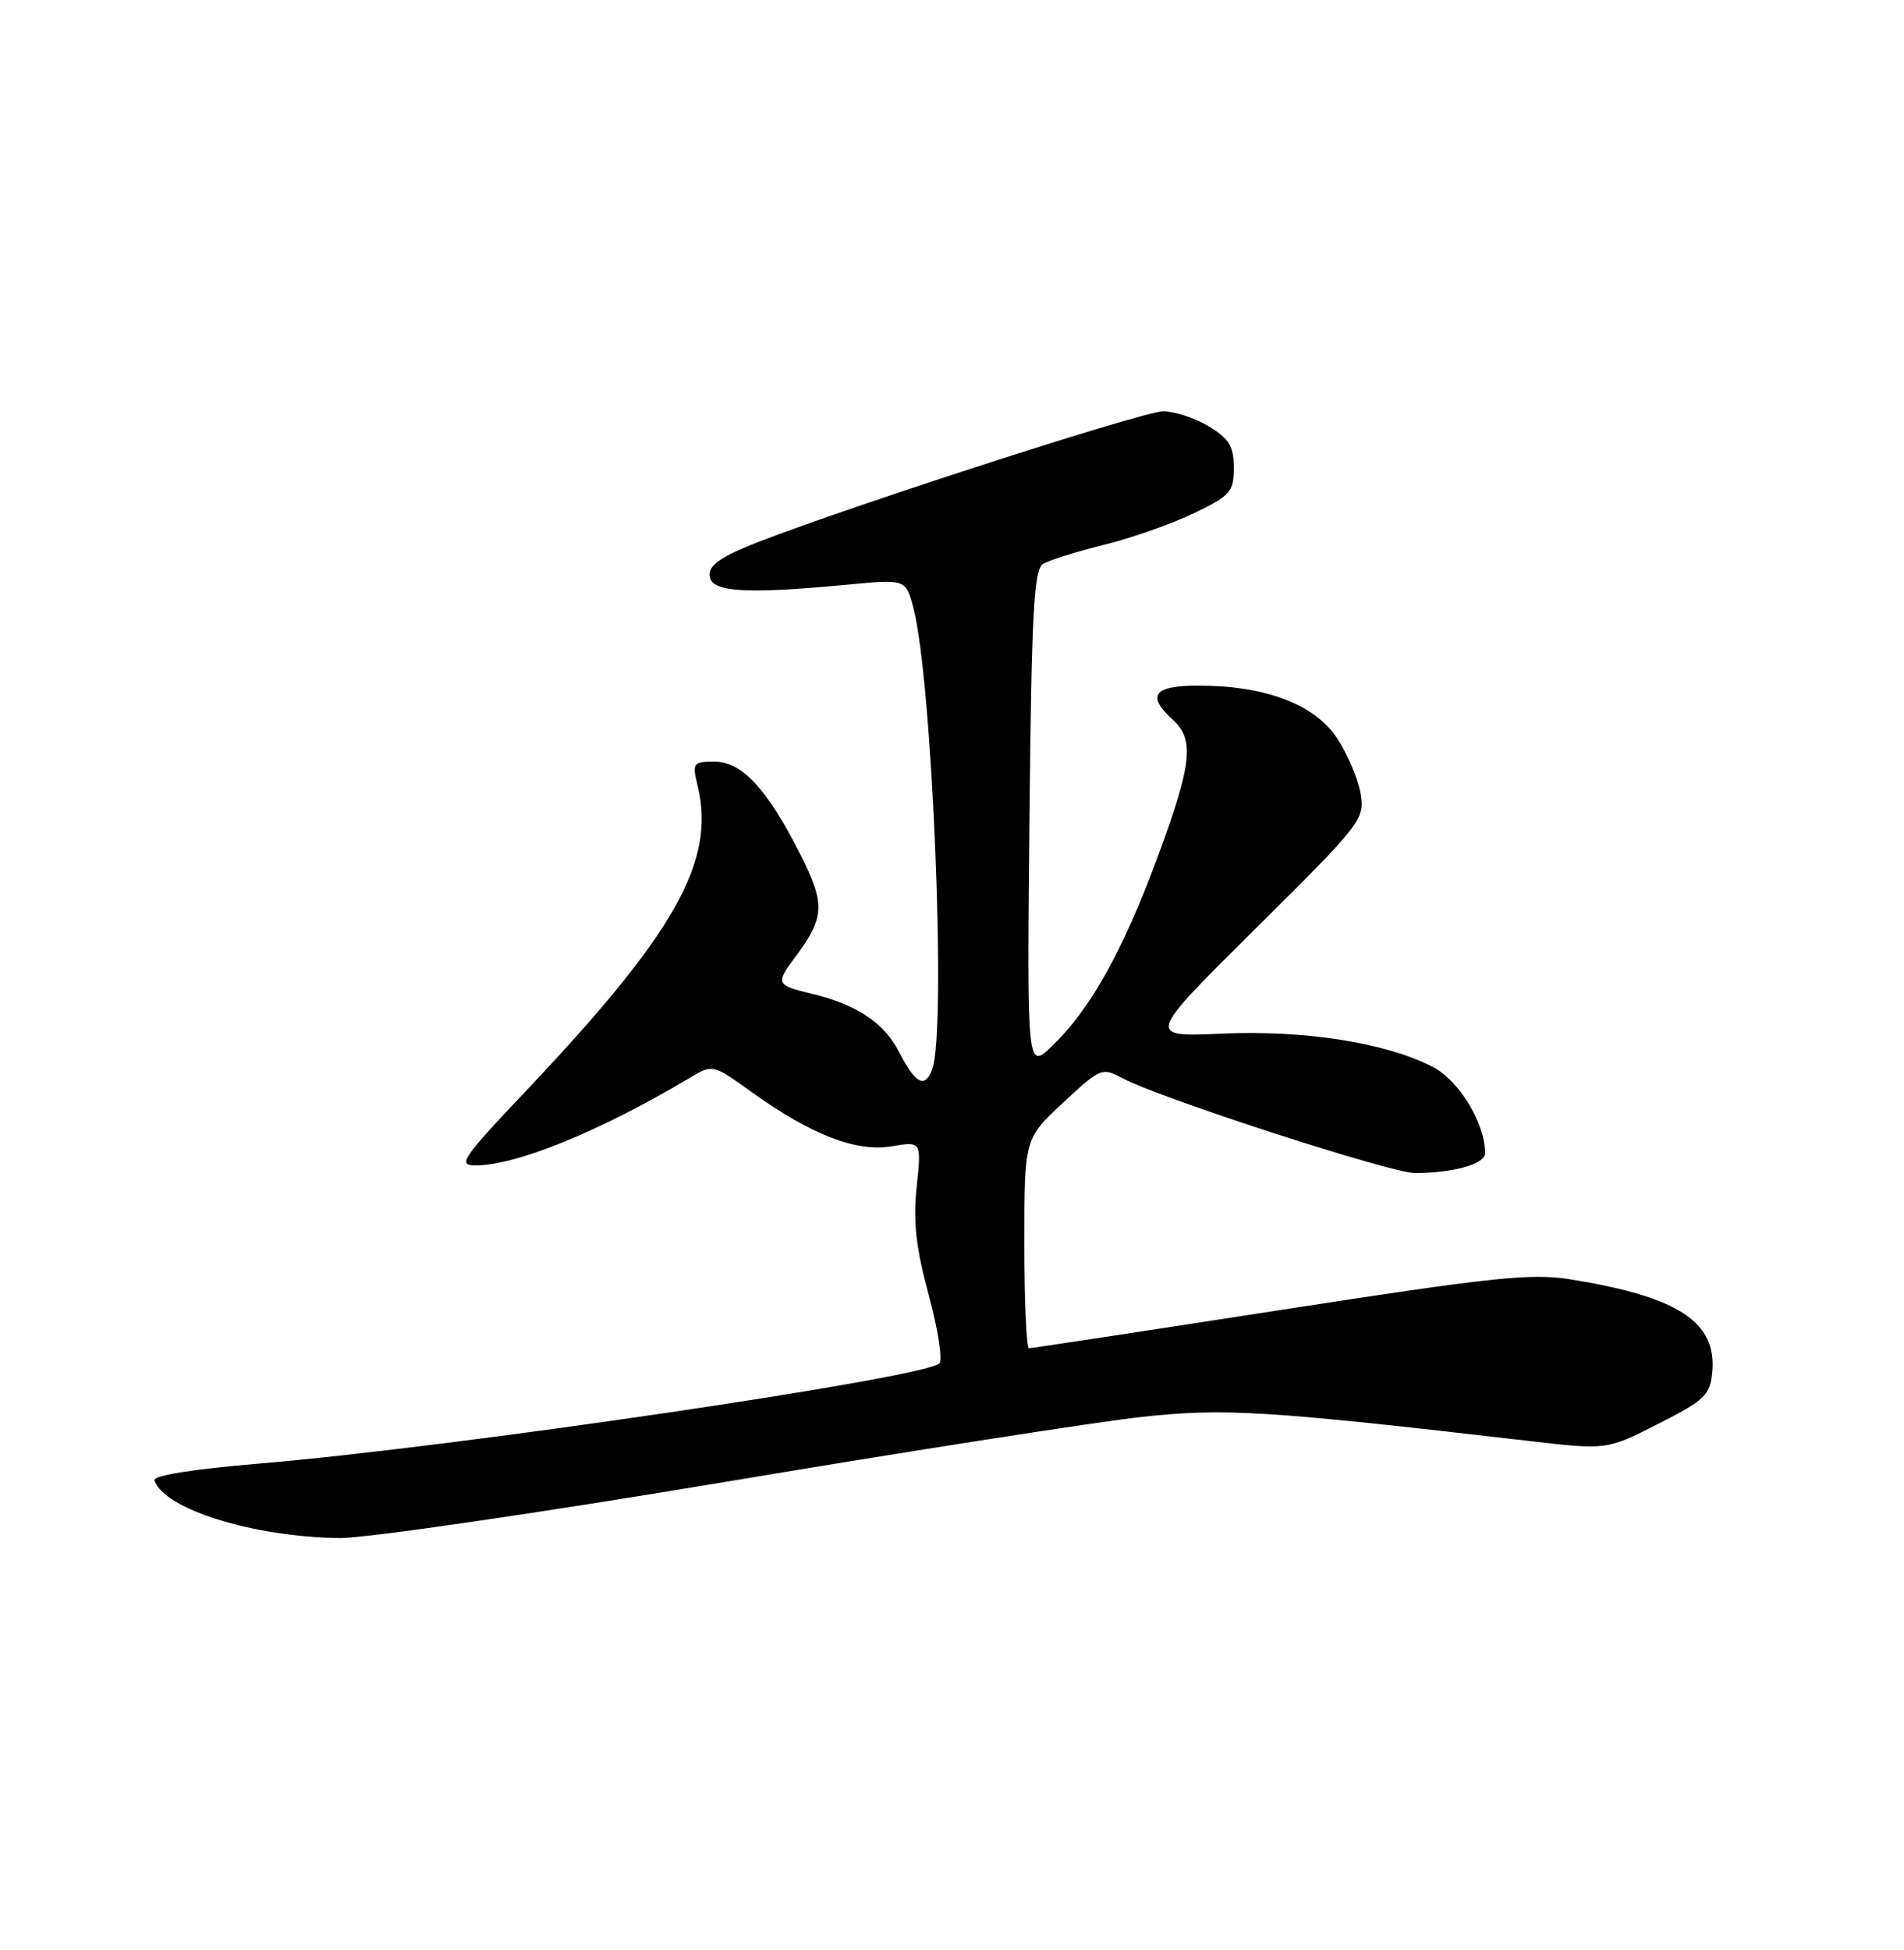 <?xml version="1.0" encoding="UTF-8" standalone="no"?>
<!DOCTYPE svg PUBLIC "-//W3C//DTD SVG 1.1//EN" "http://www.w3.org/Graphics/SVG/1.1/DTD/svg11.dtd" >
<svg xmlns="http://www.w3.org/2000/svg" xmlns:xlink="http://www.w3.org/1999/xlink" version="1.1" viewBox="0 0 250 256">
 <g >
 <path fill="currentColor"
d=" M 95.08 194.57 C 119.51 190.48 144.26 186.62 150.07 186.00 C 160.82 184.84 166.54 185.20 200.74 189.17 C 210.98 190.36 210.98 190.36 217.74 186.92 C 223.83 183.83 224.53 183.16 224.82 180.17 C 225.45 173.57 220.40 170.24 206.28 167.97 C 201.04 167.12 196.17 167.64 168.00 172.00 C 150.24 174.75 135.44 177.00 135.11 177.00 C 134.77 176.99 134.50 170.81 134.50 163.25 C 134.50 149.50 134.50 149.50 139.56 144.79 C 144.56 140.14 144.65 140.10 147.56 141.63 C 152.63 144.28 182.65 154.00 185.77 154.00 C 190.81 154.00 195.00 152.82 195.00 151.40 C 195.00 147.46 191.56 141.81 188.08 140.04 C 181.87 136.87 171.31 135.22 160.43 135.70 C 150.50 136.14 150.50 136.14 164.86 121.91 C 178.80 108.09 179.19 107.58 178.65 104.20 C 178.33 102.29 176.94 99.00 175.55 96.90 C 172.61 92.46 166.12 90.00 157.32 90.00 C 151.47 90.00 150.49 91.32 154.00 94.50 C 156.87 97.10 156.51 100.34 151.96 112.61 C 147.44 124.83 143.16 132.49 138.20 137.27 C 134.85 140.50 134.85 140.50 135.17 107.71 C 135.44 80.51 135.75 74.77 136.94 74.04 C 137.73 73.55 141.33 72.42 144.94 71.53 C 148.55 70.64 153.86 68.78 156.75 67.38 C 161.58 65.06 162.00 64.57 162.00 61.41 C 162.00 58.60 161.40 57.61 158.75 55.99 C 156.96 54.90 154.26 54.01 152.74 54.00 C 149.93 54.00 106.47 68.14 97.68 71.92 C 94.16 73.43 92.94 74.47 93.20 75.75 C 93.59 77.75 98.05 78.00 111.22 76.76 C 118.93 76.03 118.93 76.03 119.92 79.77 C 122.42 89.23 124.31 135.43 122.39 140.42 C 121.43 142.94 120.19 142.28 118.07 138.14 C 116.10 134.27 112.49 131.87 106.50 130.44 C 101.92 129.35 101.82 129.11 104.38 125.69 C 108.29 120.46 108.39 118.71 105.11 112.21 C 100.75 103.59 97.44 100.00 93.83 100.00 C 90.97 100.00 90.87 100.13 91.62 103.25 C 93.97 113.09 88.62 122.57 69.03 143.25 C 60.65 152.10 60.05 153.00 62.43 153.00 C 67.82 153.00 78.83 148.50 90.54 141.52 C 93.58 139.70 93.58 139.70 98.66 143.35 C 106.49 148.97 112.41 151.27 117.06 150.49 C 120.99 149.83 120.99 149.83 120.36 155.83 C 119.88 160.40 120.26 163.78 121.95 170.03 C 123.17 174.54 123.79 178.58 123.33 179.00 C 121.24 180.92 59.63 189.99 34.16 192.13 C 25.33 192.87 20.07 193.71 20.28 194.35 C 21.54 198.13 33.22 201.77 44.58 201.92 C 47.92 201.96 70.64 198.66 95.08 194.57 Z "/>
</g>
</svg>